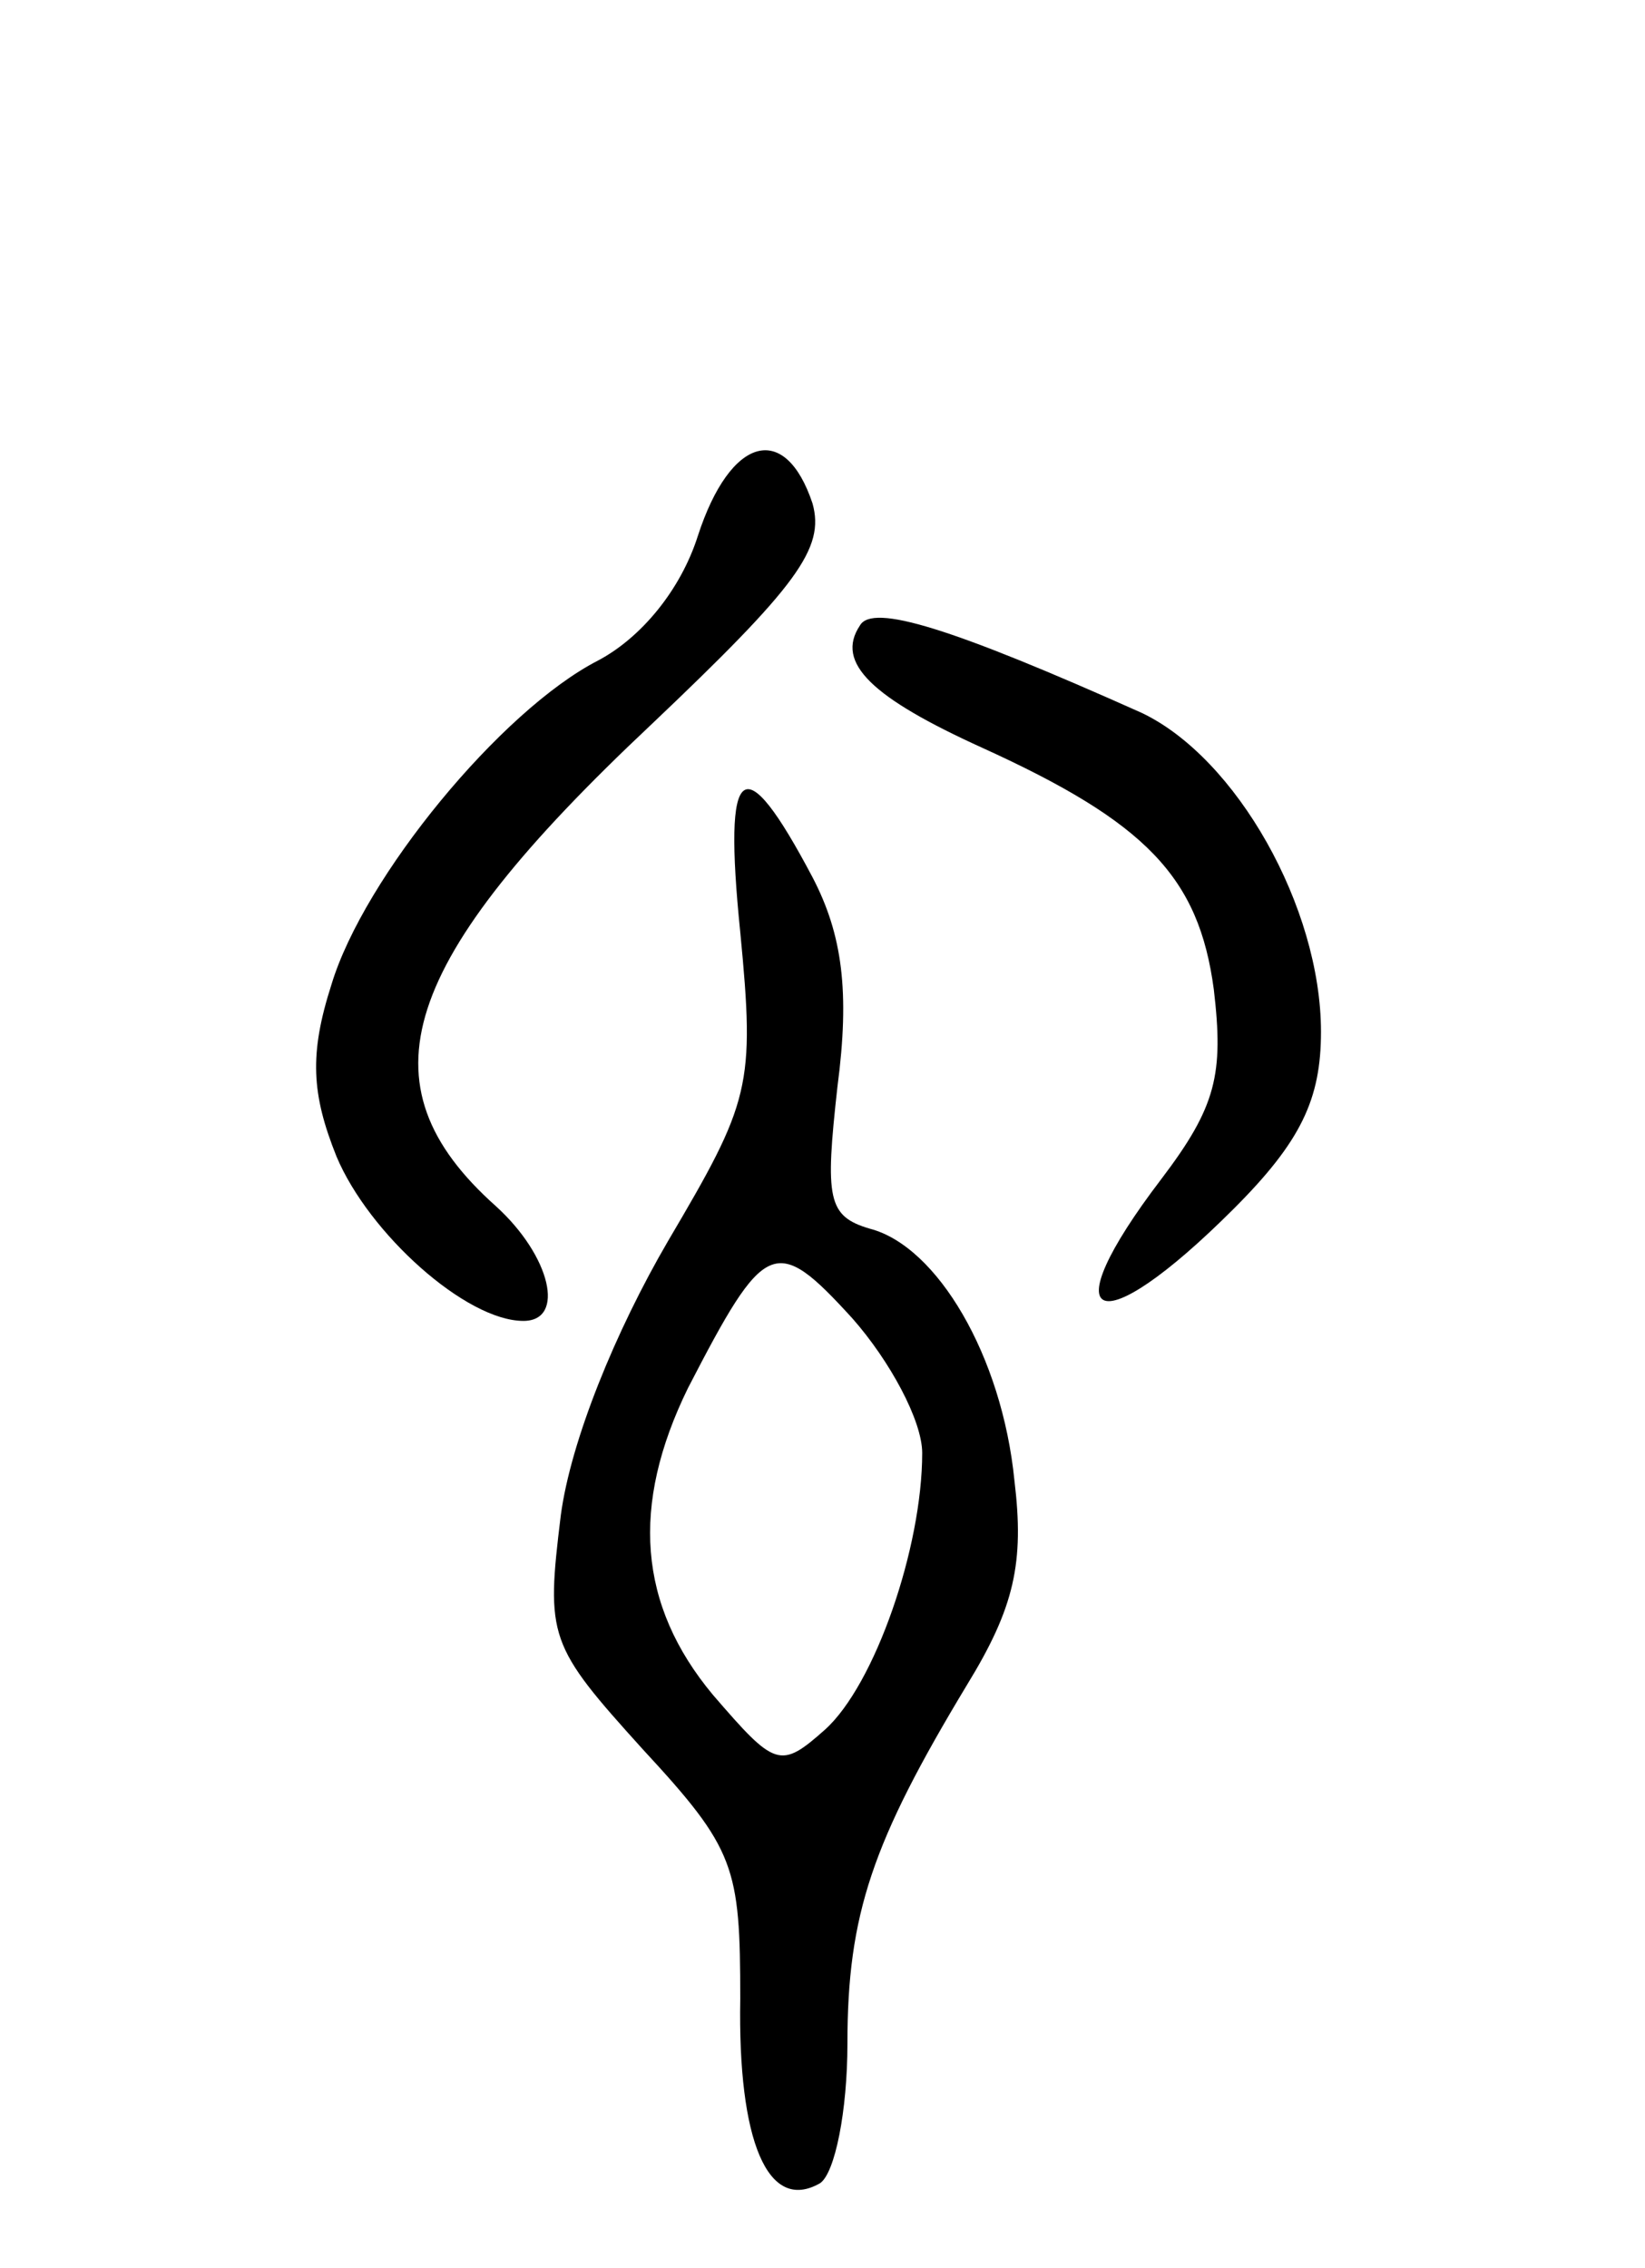 <svg version="1.0" xmlns="http://www.w3.org/2000/svg"
 width="66pt" height="91pt" viewBox="0 0 66 91"
 preserveAspectRatio="xMidYMid meet">
<g transform="translate(0,91) scale(0.1,-0.1)"
fill="#000000" stroke="none">
<path d="M280 695 c-7 -22 -23 -41 -40 -50 -39 -20 -94 -87 -107 -130 -9 -28
-8 -44 2 -69 13 -31 52 -66 75 -66 17 0 11 26 -11 46 -55 49 -39 98 62 193 59
56 70 71 65 89 -11 33 -33 27 -46 -13z"/>
<path d="M345 659 c-10 -15 5 -29 49 -49 66 -30 87 -52 93 -97 4 -34 1 -47
-21 -76 -45 -59 -26 -67 29 -12 27 27 35 44 35 71 0 50 -34 110 -72 128 -76
34 -108 44 -113 35z"/>
<path d="M297 536 c6 -62 4 -68 -29 -124 -21 -36 -39 -80 -43 -110 -6 -49 -5
-52 33 -94 37 -40 39 -47 39 -100 -1 -57 11 -86 32 -74 6 4 11 29 11 56 0 52
10 81 48 144 19 31 23 49 19 82 -5 50 -31 94 -58 101 -17 5 -18 12 -13 57 5
38 2 61 -10 84 -28 53 -36 47 -29 -22z m73 -209 c0 -38 -19 -93 -39 -111 -18
-16 -20 -15 -45 14 -30 36 -33 76 -10 123 31 60 35 62 66 28 15 -17 28 -41 28
-54z"/>
</g>
</svg>
